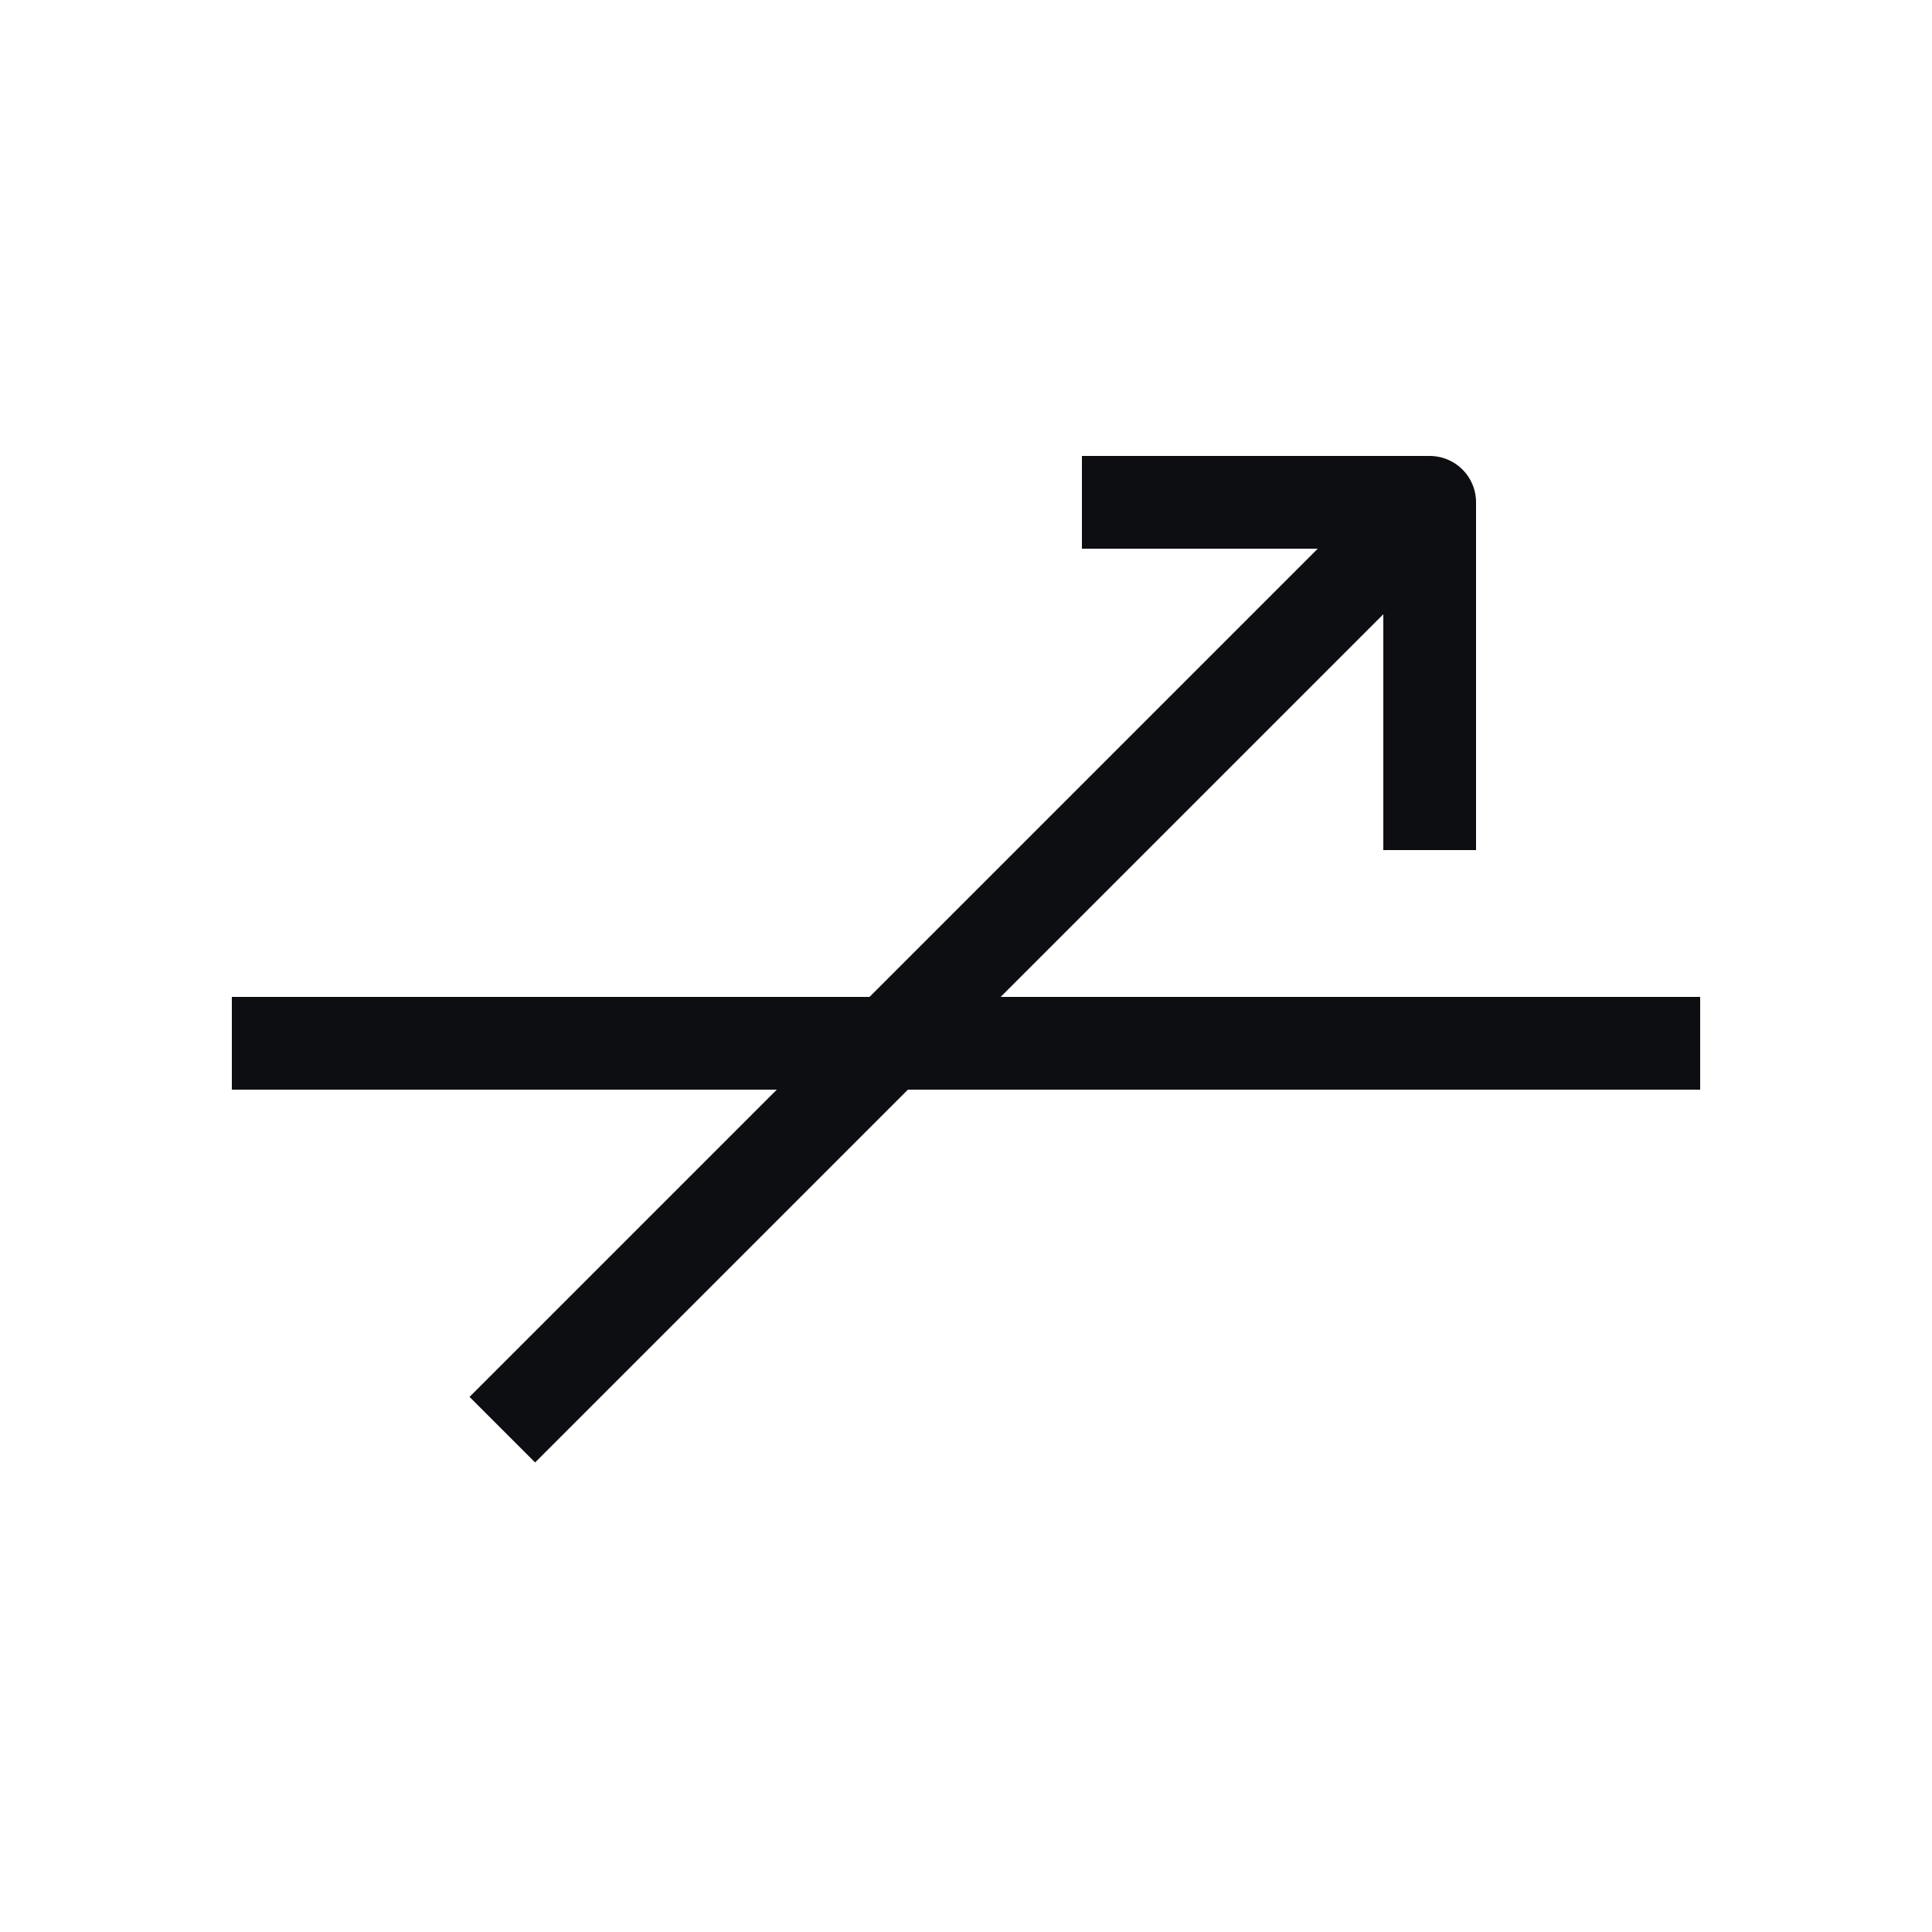 <svg width="25" height="25" viewBox="0 0 25 25" fill="none" xmlns="http://www.w3.org/2000/svg">
<path d="M18.5 11V6.5H14" stroke="#0D0E12" stroke-width="1.2" stroke-linejoin="round"/>
<path d="M6.5 18.5L9 16L12 13L18.5 6.5M3 13.5H22" stroke="#0D0E12" stroke-width="1.2" stroke-linejoin="round"/>
</svg>
